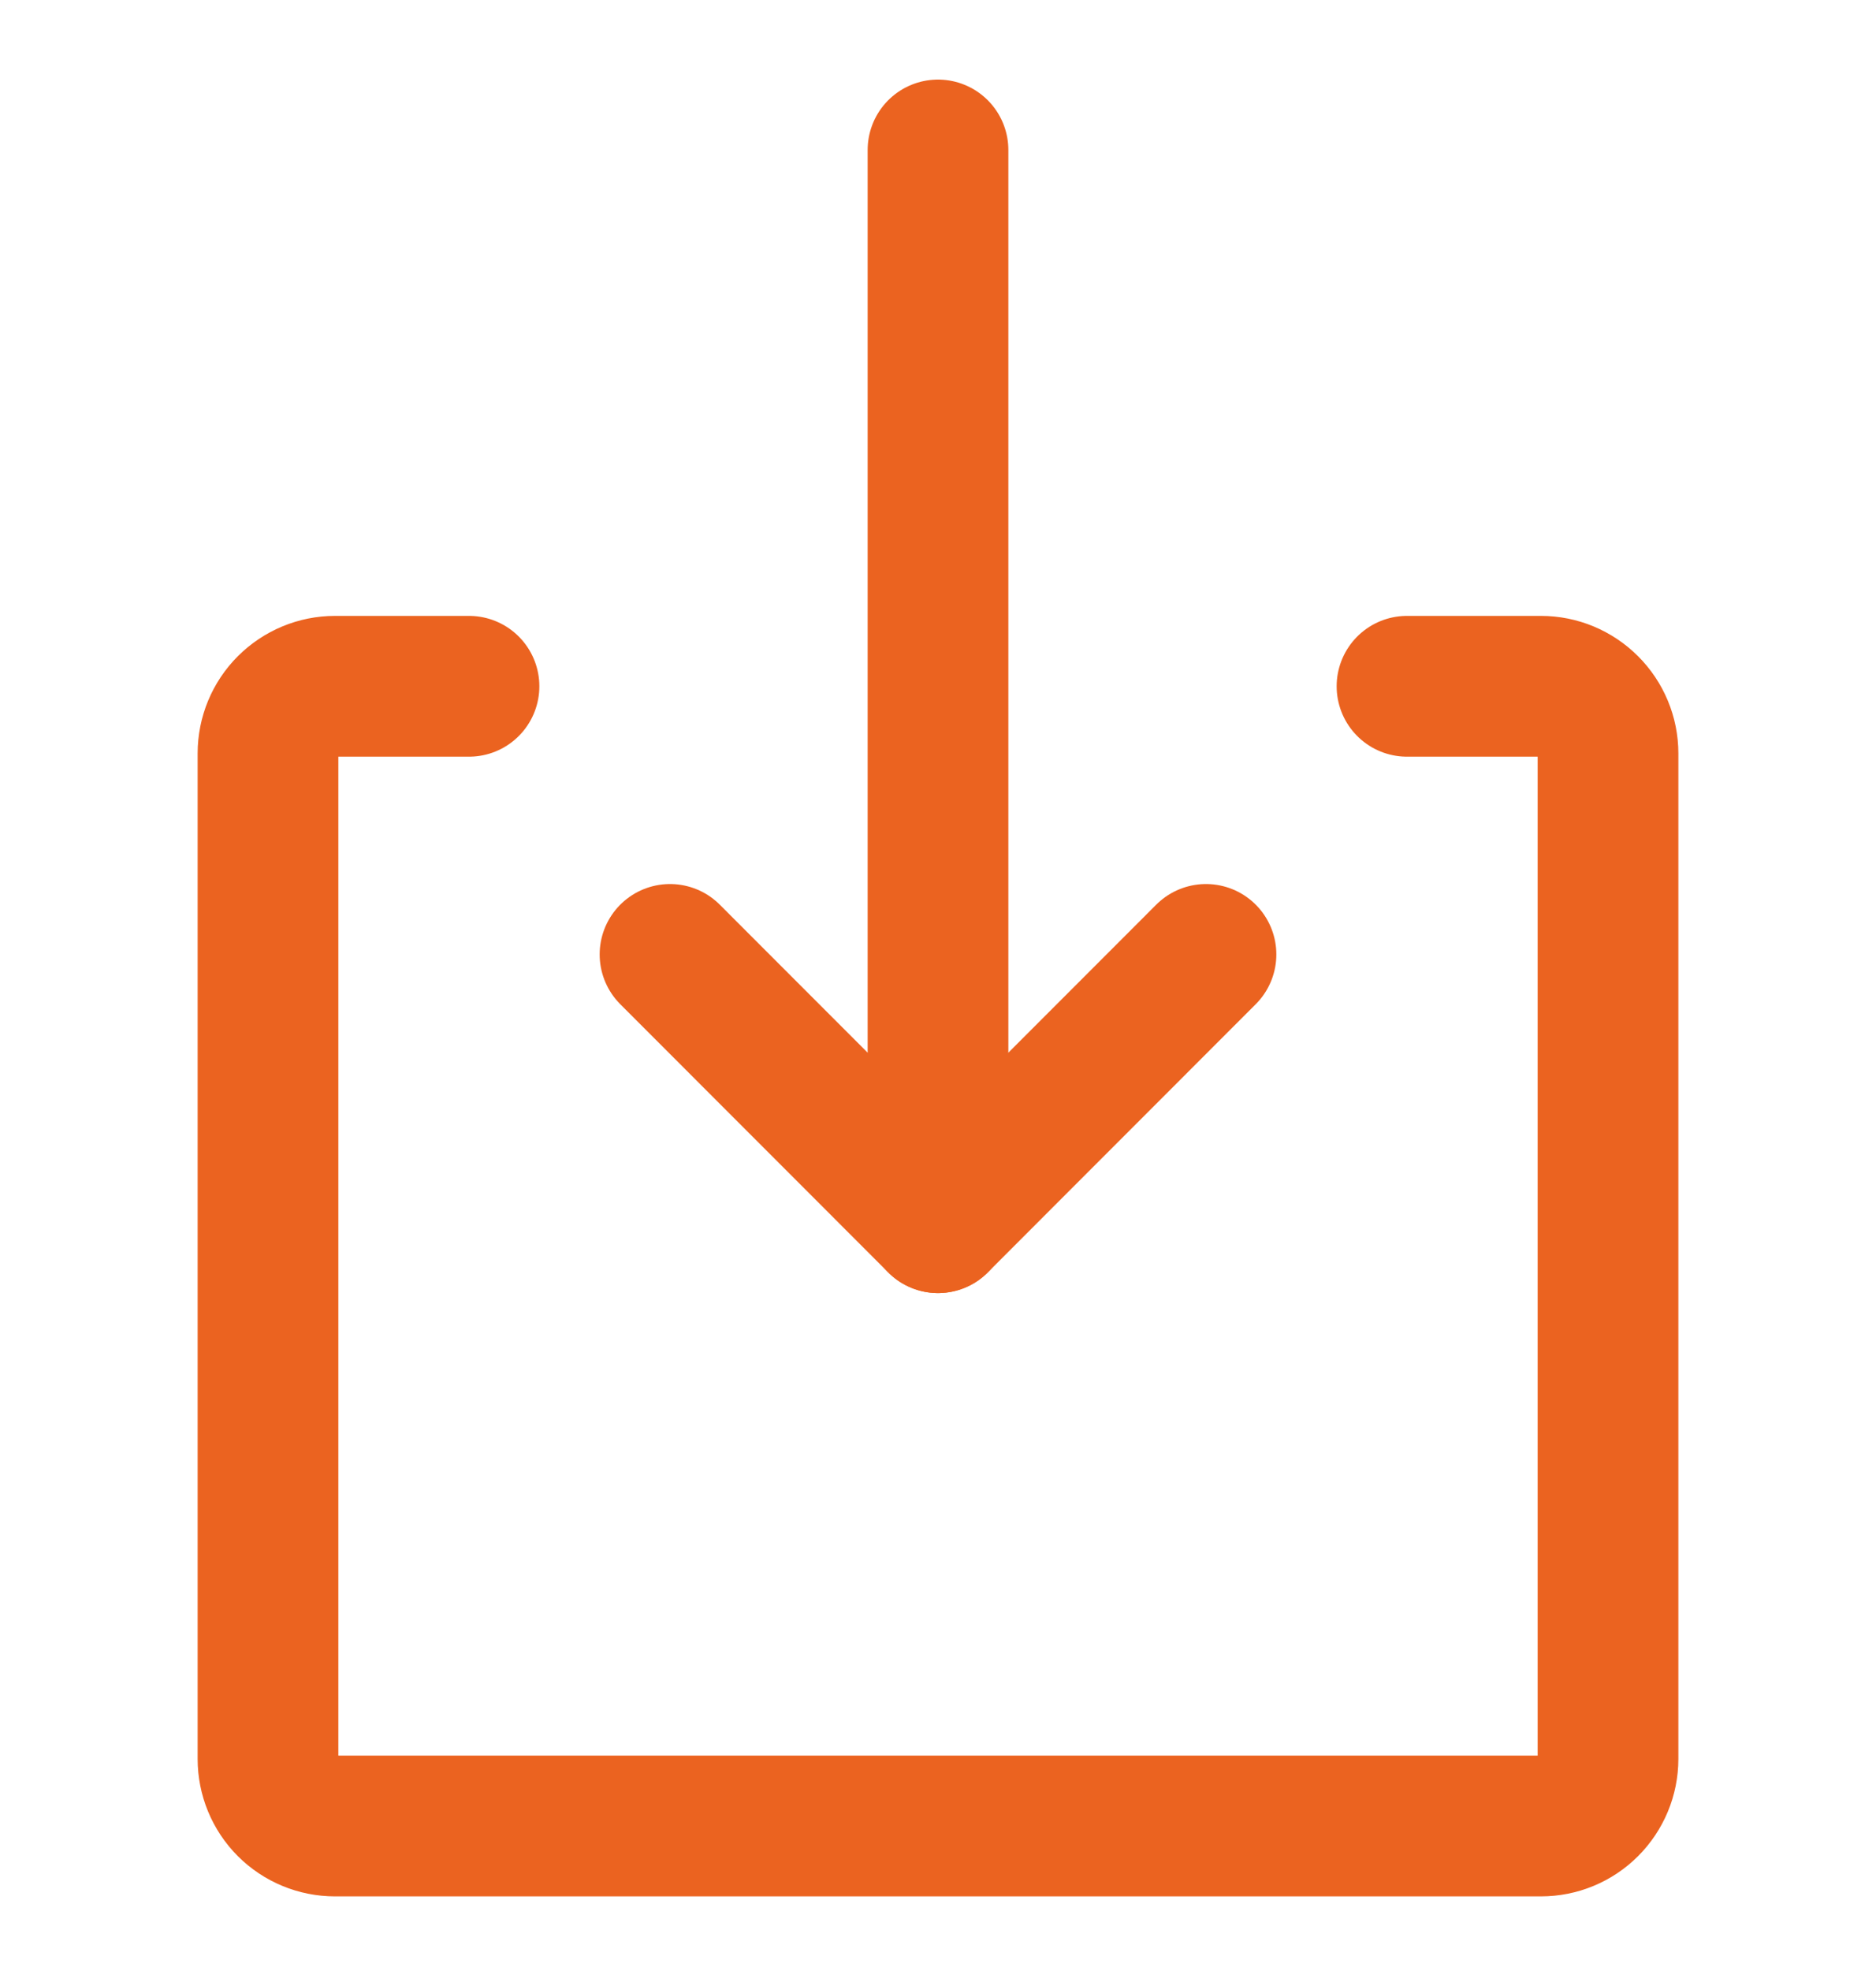 <svg width="20" height="21" viewBox="0 0 20 21" fill="none" xmlns="http://www.w3.org/2000/svg">
<g clip-path="url(#clip0_1011_26764)">
<path d="M15 7.312H16.428C16.618 7.312 16.799 7.388 16.933 7.522C17.067 7.656 17.143 7.837 17.143 8.027V18.741C17.143 18.93 17.067 19.112 16.933 19.246C16.799 19.38 16.618 19.455 16.428 19.455H3.571C3.382 19.455 3.2 19.38 3.066 19.246C2.932 19.112 2.857 18.93 2.857 18.741V8.027C2.857 7.837 2.932 7.656 3.066 7.522C3.2 7.388 3.382 7.312 3.571 7.312H5" stroke="#EB6320" stroke-width="1.5" stroke-linecap="round" stroke-linejoin="round"/>
<path d="M10 1.598V13.027" stroke="#EB6320" stroke-width="1.5" stroke-linecap="round" stroke-linejoin="round"/>
<path d="M7.143 10.169L10 13.027L12.857 10.169" stroke="#EB6320" stroke-width="1.5" stroke-linecap="round" stroke-linejoin="round"/>
</g>
<defs>
<clipPath id="clip0_1011_26764">
<rect width="20" height="20" fill="white" transform="translate(0 0.527)"/>
</clipPath>
</defs>
</svg>
